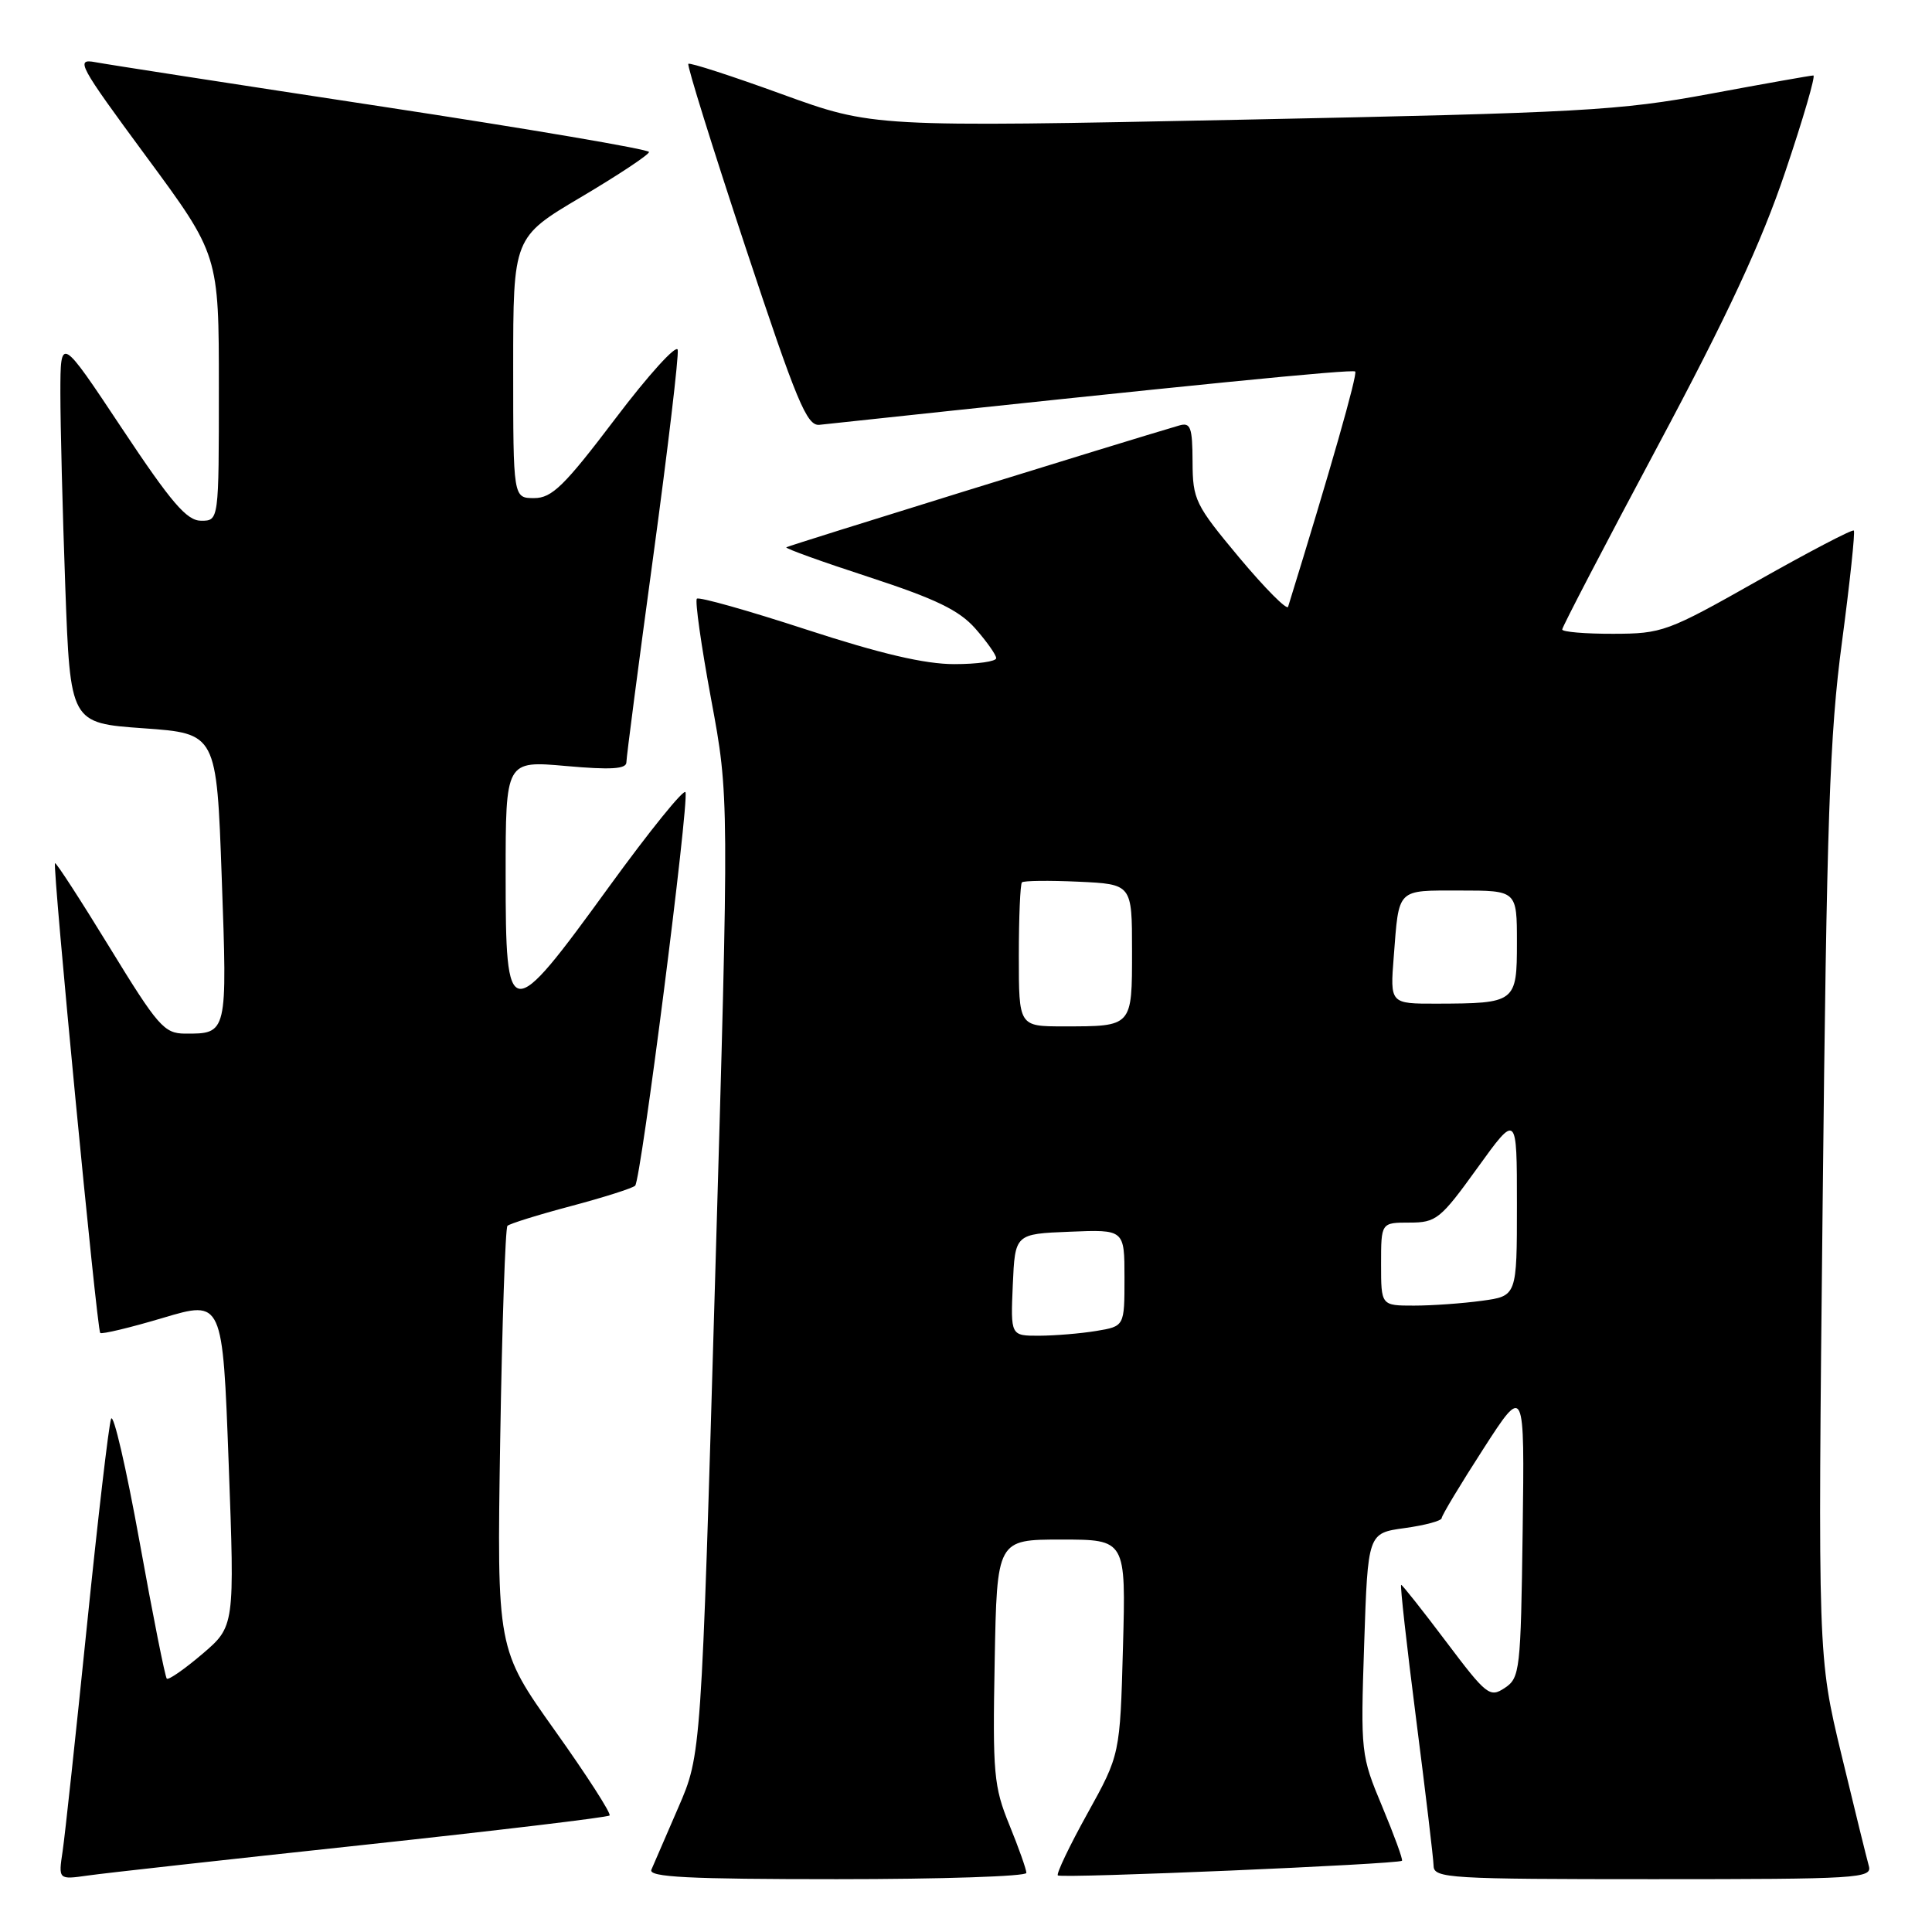 <?xml version="1.0" encoding="UTF-8" standalone="no"?>
<!DOCTYPE svg PUBLIC "-//W3C//DTD SVG 1.1//EN" "http://www.w3.org/Graphics/SVG/1.1/DTD/svg11.dtd" >
<svg xmlns="http://www.w3.org/2000/svg" xmlns:xlink="http://www.w3.org/1999/xlink" version="1.1" viewBox="0 0 256 256">
 <g >
 <path fill="currentColor"
d=" M 47.91 244.49 C 65.74 242.57 80.53 240.81 80.77 240.56 C 81.02 240.32 77.76 235.25 73.53 229.31 C 65.84 218.50 65.84 218.50 66.28 190.72 C 66.53 175.44 66.96 162.71 67.24 162.43 C 67.52 162.15 71.29 160.97 75.63 159.82 C 79.96 158.67 83.80 157.45 84.16 157.11 C 84.93 156.41 91.31 106.44 90.83 104.98 C 90.65 104.44 86.09 110.08 80.70 117.50 C 67.40 135.82 67.00 135.77 67.00 115.90 C 67.00 100.79 67.00 100.79 75.00 101.50 C 80.94 102.03 83.00 101.90 83.00 101.01 C 83.00 100.35 84.60 88.10 86.55 73.78 C 88.50 59.46 89.96 47.12 89.80 46.35 C 89.63 45.59 85.91 49.69 81.53 55.48 C 74.77 64.40 73.13 66.00 70.78 66.00 C 68.00 66.00 68.00 66.00 68.00 48.72 C 68.00 31.44 68.00 31.44 77.00 26.11 C 81.95 23.18 86.00 20.49 86.00 20.14 C 86.00 19.79 70.14 17.09 50.75 14.14 C 31.36 11.19 14.21 8.54 12.63 8.24 C 9.96 7.74 10.40 8.56 19.38 20.74 C 29.00 33.78 29.00 33.78 29.00 51.39 C 29.00 69.00 29.00 69.00 26.65 69.00 C 24.75 69.00 22.72 66.64 16.15 56.75 C 8.01 44.50 8.01 44.50 8.00 52.09 C 8.00 56.26 8.29 67.81 8.65 77.74 C 9.31 95.81 9.31 95.81 19.00 96.50 C 28.70 97.19 28.70 97.19 29.38 116.27 C 30.13 137.06 30.14 136.98 24.50 136.96 C 21.75 136.94 20.91 135.97 14.52 125.53 C 10.68 119.26 7.43 114.24 7.29 114.38 C 6.93 114.74 12.84 176.18 13.28 176.62 C 13.49 176.82 17.22 175.93 21.58 174.63 C 29.50 172.27 29.50 172.27 30.30 193.89 C 31.10 215.50 31.10 215.50 26.80 219.17 C 24.44 221.18 22.32 222.65 22.10 222.43 C 21.88 222.21 20.25 214.04 18.49 204.27 C 16.72 194.49 15.03 187.18 14.72 188.00 C 14.41 188.82 12.97 201.20 11.51 215.50 C 10.05 229.80 8.61 243.20 8.30 245.28 C 7.73 249.07 7.73 249.07 11.62 248.52 C 13.75 248.21 30.09 246.40 47.91 244.49 Z  M 136.00 248.17 C 136.00 247.71 134.99 244.86 133.75 241.82 C 131.68 236.75 131.52 234.99 131.80 220.15 C 132.10 204.00 132.10 204.00 140.64 204.00 C 149.19 204.00 149.19 204.00 148.80 218.25 C 148.41 232.50 148.41 232.50 144.09 240.30 C 141.71 244.59 139.95 248.28 140.17 248.50 C 140.59 248.93 185.30 247.02 185.77 246.56 C 185.92 246.42 184.74 243.19 183.16 239.40 C 180.32 232.62 180.28 232.25 180.76 217.83 C 181.25 203.15 181.25 203.15 186.12 202.48 C 188.81 202.11 191.01 201.52 191.03 201.16 C 191.04 200.80 193.52 196.68 196.54 192.00 C 202.02 183.50 202.02 183.50 201.76 202.88 C 201.51 221.33 201.40 222.33 199.39 223.66 C 197.40 224.98 196.97 224.63 191.62 217.53 C 188.50 213.39 185.82 210.00 185.66 210.00 C 185.50 210.00 186.39 217.99 187.64 227.75 C 188.89 237.51 189.94 246.29 189.96 247.25 C 190.00 248.88 192.07 249.00 219.07 249.00 C 246.27 249.00 248.10 248.89 247.63 247.25 C 247.36 246.29 245.72 239.65 244.00 232.50 C 240.87 219.50 240.87 219.50 241.51 159.50 C 242.05 108.50 242.43 97.34 244.07 85.08 C 245.12 77.15 245.83 70.50 245.64 70.30 C 245.44 70.11 239.71 73.11 232.89 76.96 C 220.96 83.71 220.25 83.97 213.75 83.98 C 210.04 83.99 207.00 83.73 207.00 83.41 C 207.00 83.08 212.68 72.17 219.63 59.16 C 228.92 41.77 233.41 32.12 236.56 22.75 C 238.93 15.74 240.60 10.00 240.28 10.00 C 239.95 10.00 233.80 11.09 226.60 12.43 C 214.53 14.67 209.66 14.94 164.58 15.86 C 115.66 16.85 115.66 16.85 103.61 12.48 C 96.98 10.07 91.40 8.26 91.21 8.46 C 91.01 8.66 94.41 19.54 98.75 32.66 C 105.58 53.26 106.91 56.47 108.58 56.29 C 157.81 51.01 179.22 48.88 179.57 49.23 C 179.91 49.57 176.26 62.37 170.68 80.40 C 170.53 80.89 167.62 77.96 164.22 73.90 C 158.36 66.88 158.04 66.22 158.02 61.18 C 158.00 56.60 157.76 55.94 156.25 56.38 C 149.08 58.47 104.43 72.31 104.19 72.52 C 104.01 72.67 108.96 74.45 115.19 76.48 C 124.02 79.37 127.10 80.86 129.25 83.30 C 130.76 85.02 132.00 86.78 132.00 87.21 C 132.00 87.65 129.50 88.00 126.44 88.00 C 122.54 88.00 116.69 86.63 106.85 83.42 C 99.14 80.90 92.61 79.06 92.34 79.33 C 92.07 79.60 92.92 85.60 94.23 92.66 C 96.62 105.50 96.62 105.50 94.77 169.00 C 92.92 232.50 92.92 232.50 89.88 239.50 C 88.21 243.35 86.60 247.06 86.31 247.75 C 85.90 248.73 91.19 249.00 110.89 249.00 C 124.70 249.00 136.00 248.63 136.00 248.17 Z  M 134.20 170.25 C 134.50 163.50 134.50 163.50 141.75 163.21 C 149.00 162.91 149.00 162.91 149.00 169.33 C 149.00 175.74 149.00 175.74 145.25 176.36 C 143.19 176.70 139.79 176.98 137.70 176.99 C 133.91 177.00 133.91 177.00 134.20 170.25 Z  M 183.00 167.50 C 183.00 162.00 183.00 162.00 186.77 162.00 C 190.31 162.00 190.87 161.55 195.77 154.75 C 201.00 147.50 201.00 147.50 201.00 159.61 C 201.00 171.73 201.00 171.73 196.36 172.36 C 193.81 172.71 189.76 173.00 187.36 173.00 C 183.00 173.00 183.00 173.00 183.00 167.50 Z  M 135.00 126.67 C 135.00 121.53 135.19 117.15 135.41 116.92 C 135.64 116.69 139.01 116.65 142.91 116.83 C 150.00 117.16 150.00 117.16 150.00 125.98 C 150.00 136.10 150.09 136.00 140.92 136.00 C 135.00 136.00 135.00 136.00 135.00 126.67 Z  M 184.68 126.75 C 185.39 117.61 184.99 118.00 193.47 118.00 C 201.00 118.00 201.00 118.00 201.00 124.88 C 201.00 132.85 200.85 132.96 190.34 132.99 C 184.19 133.00 184.19 133.00 184.68 126.75 Z "/>
</g>
</svg>